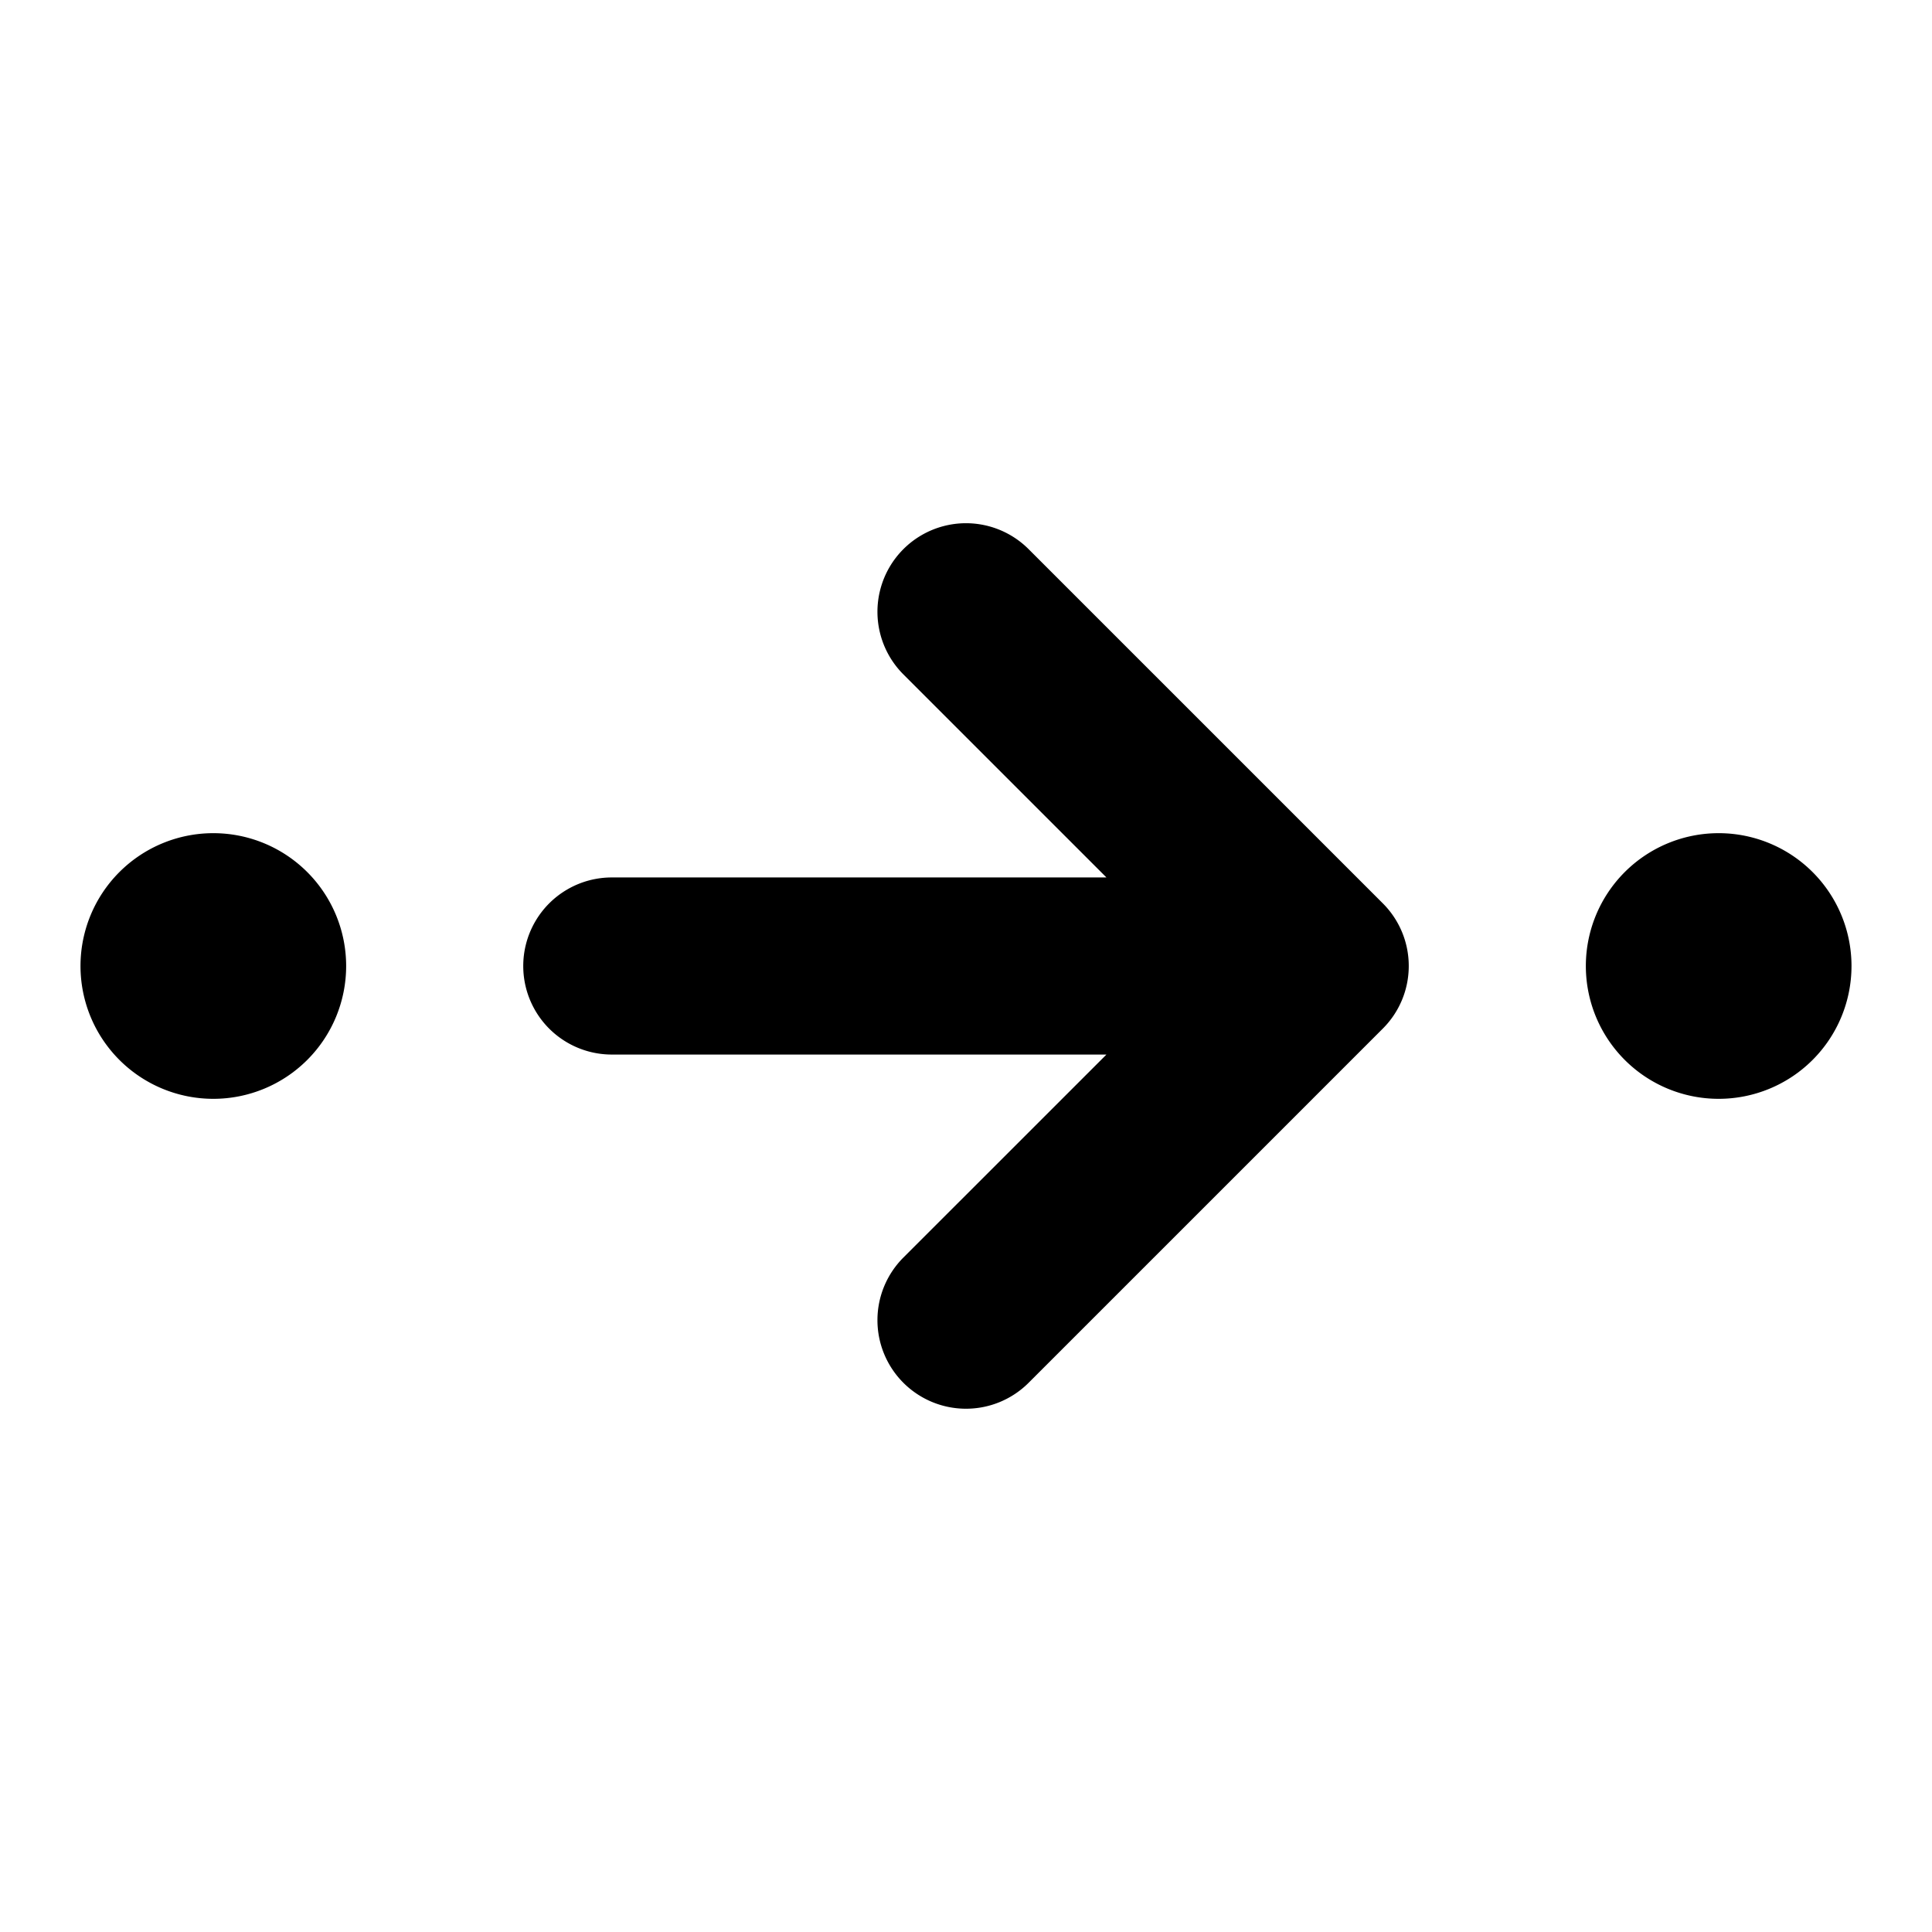 <?xml version="1.0" encoding="utf-8" standalone="no"?><svg xmlns:android="http://schemas.android.com/apk/res/android" height="36.0" width="36.0" xmlns="http://www.w3.org/2000/svg">
    <path d="M6.45,18 A2.475,2.475,0,1,1,3.975,15.525 A2.475,2.475,0,0,1,6.45,18 Z M32.025,15.525 A2.475,2.475,0,1,0,34.5,18 A2.475,2.475,0,0,0,32.025,15.525 Z M25.767,16.833 L19.167,10.233 A1.65,1.65,0,1,0,16.833,12.566 L20.617,16.35 L11.4,16.35 A1.65,1.65,0,0,0,11.4,19.65 L20.617,19.65 L16.833,23.433 A1.65,1.65,0,1,0,19.167,25.766 L25.767,19.166 A1.646,1.646,0,0,0,26.25,18.005 L26.25,17.995 A1.646,1.646,0,0,0,25.767,16.833 Z" fill="#000000" fill-opacity="1.0"/>
</svg>